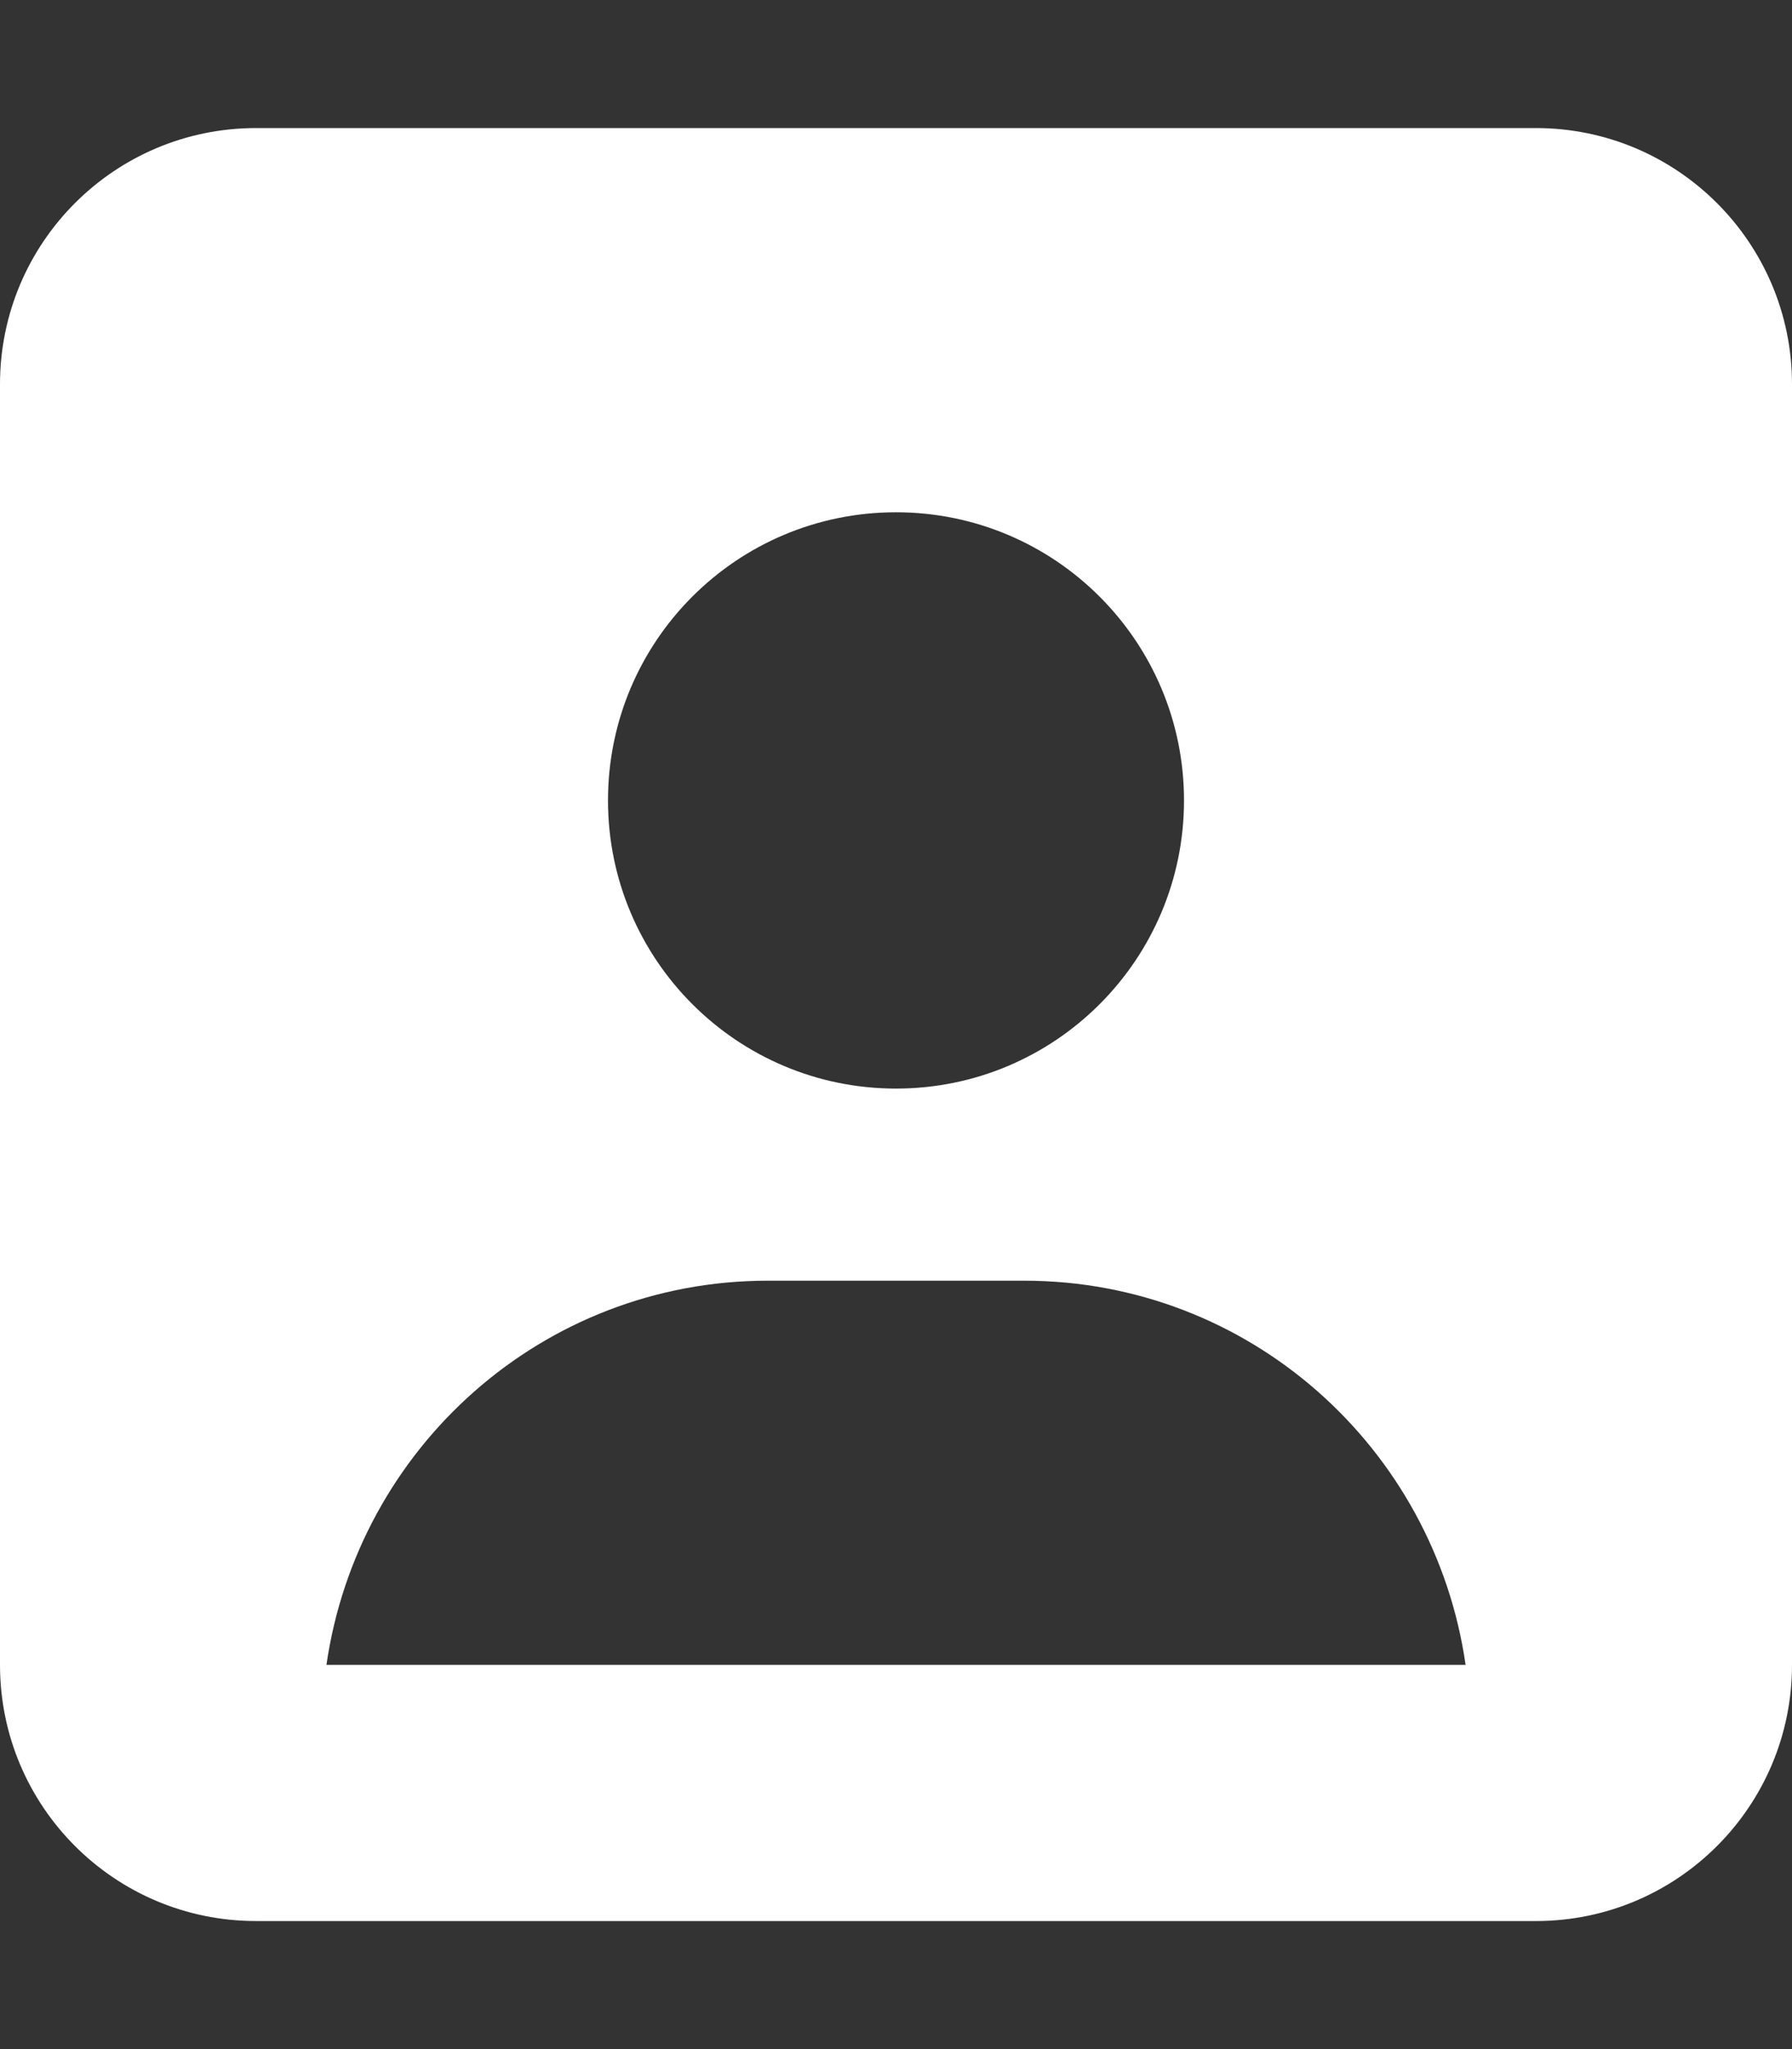 <svg xmlns="http://www.w3.org/2000/svg" viewBox="0 0 448 512"><rect x="0" y="0" width="448" height="512" fill="#333333" stroke="none"/><!--! Font Awesome Pro 6.1.1 by @fontawesome - https://fontawesome.com License - https://fontawesome.com/license (Commercial License) Copyright 2022 Fonticons, Inc. --><path fill="#ffffff" d="M384 32H64C28.65 32 0 60.65 0 96v320c0 35.35 28.65 64 64 64h320c35.35 0 64-28.65 64-64V96C448 60.65 419.3 32 384 32zM224 128c39.77 0 72 32.23 72 72c0 39.76-32.23 72-72 72c-39.76 0-72-32.24-72-72C152 160.2 184.2 128 224 128zM81.61 416C89.44 361.8 135.6 320 192 320h64c56.38 0 102.6 41.79 110.4 96H81.61z"/></svg>